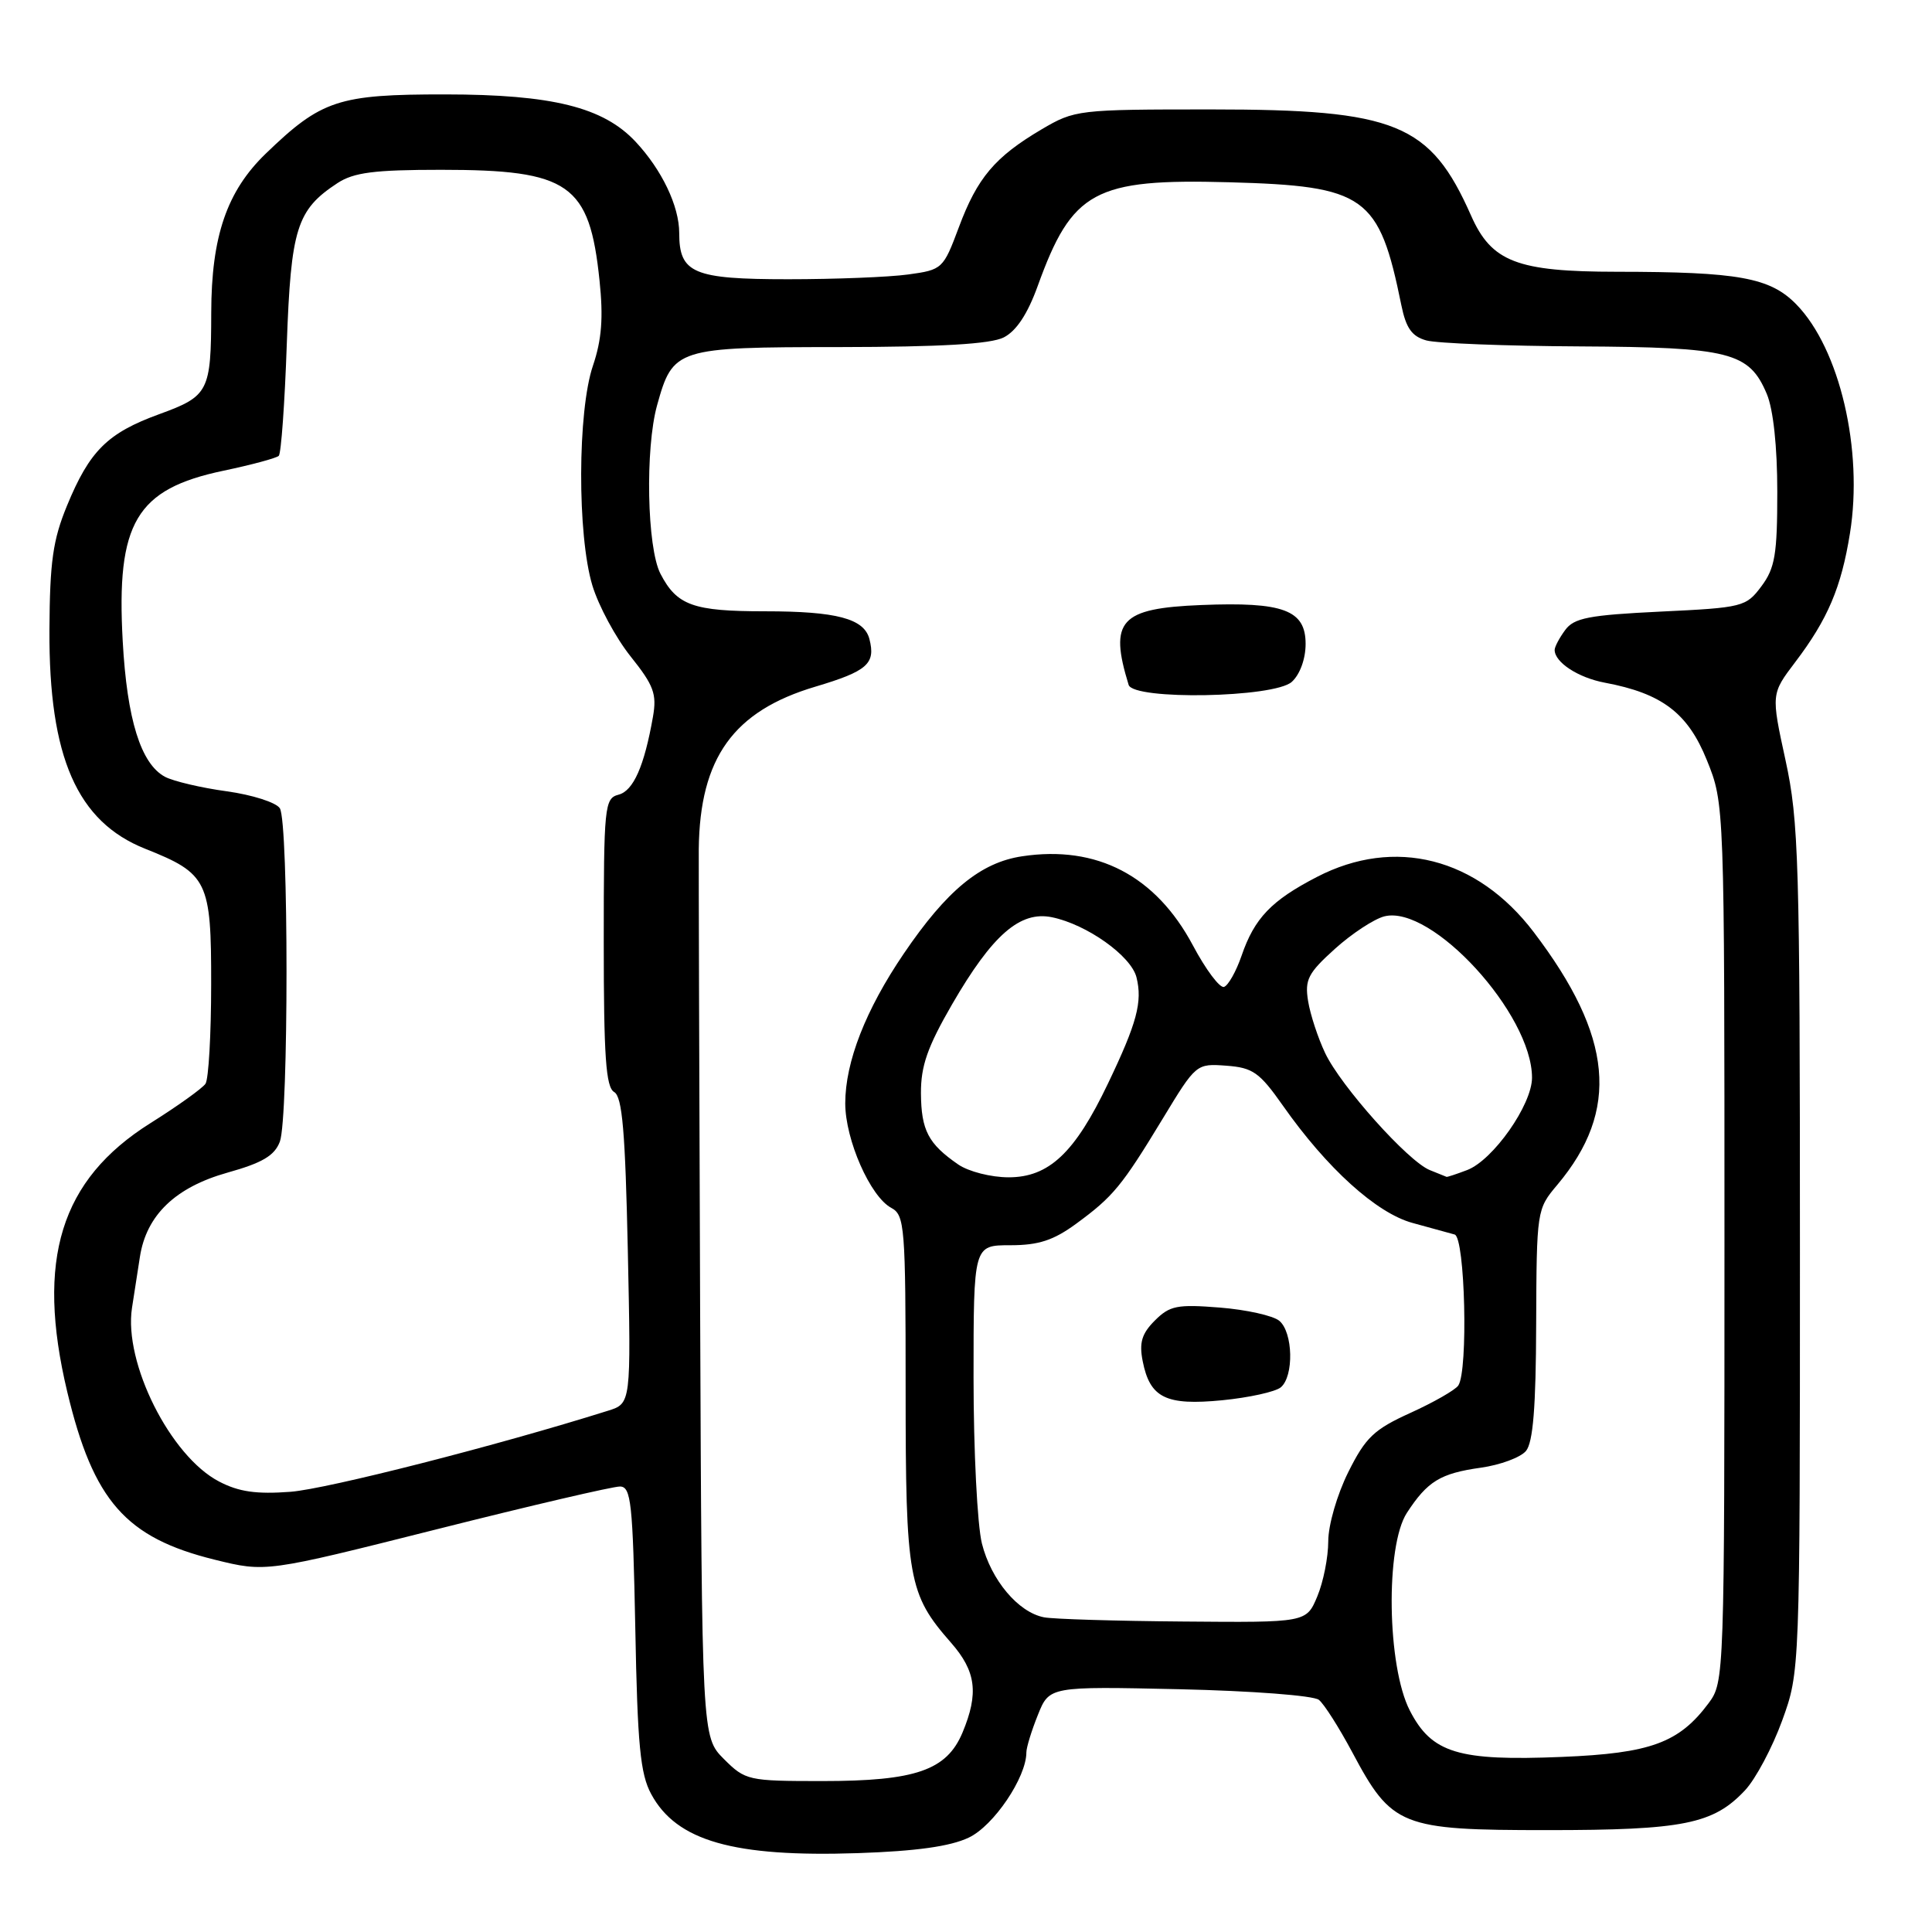 <?xml version="1.0" encoding="UTF-8" standalone="no"?>
<!DOCTYPE svg PUBLIC "-//W3C//DTD SVG 1.1//EN" "http://www.w3.org/Graphics/SVG/1.1/DTD/svg11.dtd" >
<svg xmlns="http://www.w3.org/2000/svg" xmlns:xlink="http://www.w3.org/1999/xlink" version="1.1" viewBox="0 0 256 256">
 <g >
 <path fill="currentColor"
d=" M 128.37 243.49 C 131.67 241.93 136.00 235.52 136.00 232.20 C 136.00 231.56 136.68 229.33 137.52 227.25 C 139.04 223.45 139.04 223.45 156.27 223.83 C 165.93 224.05 174.05 224.67 174.76 225.24 C 175.46 225.80 177.44 228.93 179.18 232.18 C 184.43 242.03 185.60 242.50 205.00 242.50 C 223.06 242.50 227.03 241.70 231.22 237.23 C 232.63 235.73 234.84 231.57 236.14 228.00 C 238.50 221.50 238.50 221.50 238.50 165.50 C 238.50 114.09 238.34 108.78 236.59 100.73 C 234.68 91.95 234.68 91.95 237.88 87.73 C 242.19 82.05 243.98 77.84 245.13 70.66 C 246.91 59.62 243.77 46.21 238.02 40.33 C 234.55 36.78 230.38 36.02 214.22 36.01 C 201.02 36.00 197.64 34.70 194.93 28.58 C 189.52 16.35 184.99 14.50 160.50 14.50 C 142.82 14.50 142.42 14.55 138.00 17.15 C 131.83 20.80 129.50 23.55 127.05 30.12 C 124.99 35.63 124.87 35.75 120.34 36.37 C 117.80 36.72 110.64 37.00 104.43 37.00 C 91.86 37.00 90.00 36.21 90.00 30.88 C 90.00 27.31 87.70 22.50 84.22 18.78 C 79.94 14.20 73.17 12.52 59.00 12.51 C 44.82 12.50 42.59 13.24 35.22 20.35 C 30.06 25.33 28.01 31.31 27.99 41.43 C 27.97 51.89 27.66 52.49 21.10 54.88 C 14.24 57.38 11.88 59.72 8.88 67.00 C 7.01 71.54 6.60 74.43 6.55 83.50 C 6.47 100.33 10.22 108.88 19.25 112.47 C 27.53 115.76 28.00 116.73 27.98 130.42 C 27.98 137.07 27.64 142.99 27.23 143.60 C 26.83 144.20 23.54 146.56 19.92 148.83 C 8.01 156.32 4.73 166.90 8.91 184.42 C 12.37 198.89 16.65 203.76 28.46 206.67 C 35.23 208.34 35.23 208.34 57.86 202.64 C 70.31 199.50 81.25 196.95 82.16 196.97 C 83.62 197.00 83.85 199.13 84.18 215.75 C 84.47 231.22 84.84 235.07 86.29 237.73 C 89.64 243.94 97.19 246.10 113.67 245.55 C 121.40 245.29 125.92 244.66 128.37 243.49 Z  M 95.92 233.08 C 93.00 230.15 93.00 230.15 92.77 173.33 C 92.65 142.07 92.57 114.70 92.59 112.50 C 92.73 100.42 97.18 94.22 108.03 90.99 C 114.94 88.93 116.05 87.95 115.20 84.67 C 114.50 81.97 110.86 81.00 101.37 81.00 C 91.84 81.00 89.69 80.23 87.51 76.02 C 85.73 72.57 85.47 59.45 87.07 53.69 C 89.17 46.14 89.59 46.00 111.25 45.99 C 124.74 45.97 131.25 45.59 133.00 44.71 C 134.67 43.86 136.16 41.61 137.50 37.90 C 142.06 25.27 145.02 23.66 162.86 24.15 C 180.96 24.65 182.73 25.91 185.69 40.46 C 186.31 43.49 187.09 44.58 189.00 45.11 C 190.38 45.49 199.51 45.85 209.30 45.90 C 229.23 46.01 231.77 46.66 234.11 52.20 C 234.97 54.25 235.50 59.16 235.50 65.18 C 235.50 73.45 235.20 75.27 233.40 77.68 C 231.36 80.41 230.95 80.52 220.03 81.04 C 210.52 81.50 208.56 81.88 207.39 83.49 C 206.62 84.53 206.00 85.71 206.00 86.12 C 206.00 87.76 209.12 89.80 212.65 90.46 C 220.23 91.88 223.65 94.48 226.17 100.73 C 228.50 106.50 228.50 106.50 228.50 164.68 C 228.50 222.25 228.48 222.88 226.40 225.68 C 222.48 230.94 218.70 232.32 206.98 232.80 C 193.22 233.37 189.71 232.30 186.81 226.66 C 183.79 220.80 183.56 204.86 186.42 200.46 C 189.15 196.27 190.86 195.23 196.20 194.48 C 198.78 194.12 201.48 193.12 202.20 192.26 C 203.14 191.13 203.52 186.42 203.55 175.47 C 203.61 160.39 203.63 160.22 206.34 157.01 C 214.66 147.12 213.75 137.34 203.22 123.50 C 195.72 113.64 184.81 110.86 174.50 116.20 C 168.46 119.32 166.22 121.66 164.51 126.65 C 163.79 128.73 162.75 130.58 162.19 130.77 C 161.63 130.96 159.77 128.48 158.06 125.26 C 153.14 116.04 145.35 111.97 135.45 113.46 C 129.94 114.28 125.45 117.97 119.75 126.37 C 114.70 133.80 112.00 140.72 112.00 146.20 C 112.00 151.02 115.32 158.57 118.10 160.05 C 119.88 161.01 120.00 162.49 120.00 184.07 C 120.00 209.23 120.36 211.22 126.00 217.65 C 129.34 221.45 129.71 224.36 127.54 229.57 C 125.44 234.58 121.33 236.00 108.96 236.00 C 99.12 236.00 98.77 235.92 95.92 233.08 Z  M 171.17 90.35 C 172.25 89.37 173.00 87.31 173.00 85.32 C 173.00 80.83 170.05 79.73 159.17 80.17 C 148.41 80.60 146.93 82.23 149.55 90.75 C 150.19 92.80 168.84 92.46 171.17 90.35 Z  M 138.33 214.30 C 134.92 213.64 131.33 209.37 130.11 204.53 C 129.50 202.10 129.00 192.21 129.00 182.56 C 129.00 165.00 129.00 165.00 133.85 165.00 C 137.61 165.00 139.58 164.36 142.60 162.15 C 147.51 158.55 148.64 157.18 154.08 148.21 C 158.48 140.95 158.52 140.92 162.49 141.21 C 166.01 141.47 166.89 142.09 169.99 146.50 C 175.82 154.80 182.39 160.75 187.18 162.05 C 189.56 162.70 192.06 163.39 192.75 163.58 C 194.13 163.98 194.56 181.62 193.23 183.59 C 192.83 184.18 189.98 185.81 186.90 187.21 C 182.05 189.41 180.95 190.46 178.65 195.07 C 177.17 198.05 176.00 202.08 176.00 204.23 C 176.00 206.34 175.35 209.62 174.55 211.53 C 173.10 215.00 173.10 215.00 156.80 214.86 C 147.84 214.79 139.52 214.54 138.33 214.30 Z  M 169.71 183.83 C 171.47 182.36 171.34 176.53 169.51 175.01 C 168.69 174.33 165.15 173.54 161.64 173.26 C 155.98 172.81 155.00 173.00 153.02 174.98 C 151.29 176.71 150.93 177.91 151.41 180.35 C 152.37 185.23 154.48 186.27 161.96 185.54 C 165.51 185.19 169.00 184.42 169.71 183.83 Z  M 29.03 196.31 C 22.57 192.95 16.37 180.57 17.49 173.30 C 17.77 171.48 18.24 168.44 18.54 166.53 C 19.40 161.01 23.24 157.32 30.14 155.38 C 34.76 154.09 36.38 153.13 37.08 151.28 C 38.26 148.19 38.26 108.95 37.08 107.10 C 36.59 106.33 33.43 105.32 30.04 104.85 C 26.66 104.39 22.98 103.52 21.86 102.93 C 18.66 101.21 16.83 95.34 16.26 84.95 C 15.39 69.25 18.03 64.80 29.62 62.37 C 33.34 61.59 36.63 60.70 36.94 60.40 C 37.25 60.09 37.73 53.44 38.00 45.62 C 38.55 30.25 39.31 27.81 44.72 24.26 C 46.88 22.85 49.58 22.50 58.45 22.50 C 75.45 22.50 78.11 24.35 79.44 37.16 C 79.96 42.09 79.73 45.02 78.57 48.45 C 76.52 54.48 76.48 70.90 78.49 77.57 C 79.31 80.28 81.59 84.51 83.56 86.98 C 86.63 90.82 87.05 91.95 86.52 94.98 C 85.37 101.52 83.93 104.79 81.96 105.30 C 80.10 105.79 80.00 106.79 80.00 124.86 C 80.00 139.99 80.28 144.06 81.38 144.70 C 82.46 145.32 82.85 149.94 83.19 165.73 C 83.62 185.97 83.62 185.97 80.56 186.93 C 65.92 191.54 43.38 197.29 38.50 197.67 C 33.97 198.01 31.65 197.68 29.03 196.31 Z  M 126.97 154.30 C 123.00 151.56 122.07 149.78 122.03 144.88 C 122.01 141.25 122.89 138.73 126.15 133.09 C 131.49 123.87 135.16 120.67 139.39 121.54 C 144.01 122.49 149.88 126.66 150.59 129.50 C 151.40 132.75 150.66 135.54 146.81 143.58 C 142.43 152.76 138.99 156.00 133.65 156.00 C 131.32 156.00 128.34 155.24 126.97 154.30 Z  M 189.45 155.04 C 186.57 153.88 177.66 143.91 175.59 139.54 C 174.64 137.54 173.62 134.44 173.33 132.65 C 172.87 129.82 173.32 128.94 176.88 125.73 C 179.12 123.71 182.07 121.77 183.44 121.42 C 189.72 119.85 203.00 134.36 203.00 142.80 C 203.00 146.39 197.84 153.73 194.40 155.04 C 193.01 155.57 191.79 155.97 191.68 155.94 C 191.58 155.90 190.58 155.50 189.45 155.04 Z "/>
</g>
</svg>